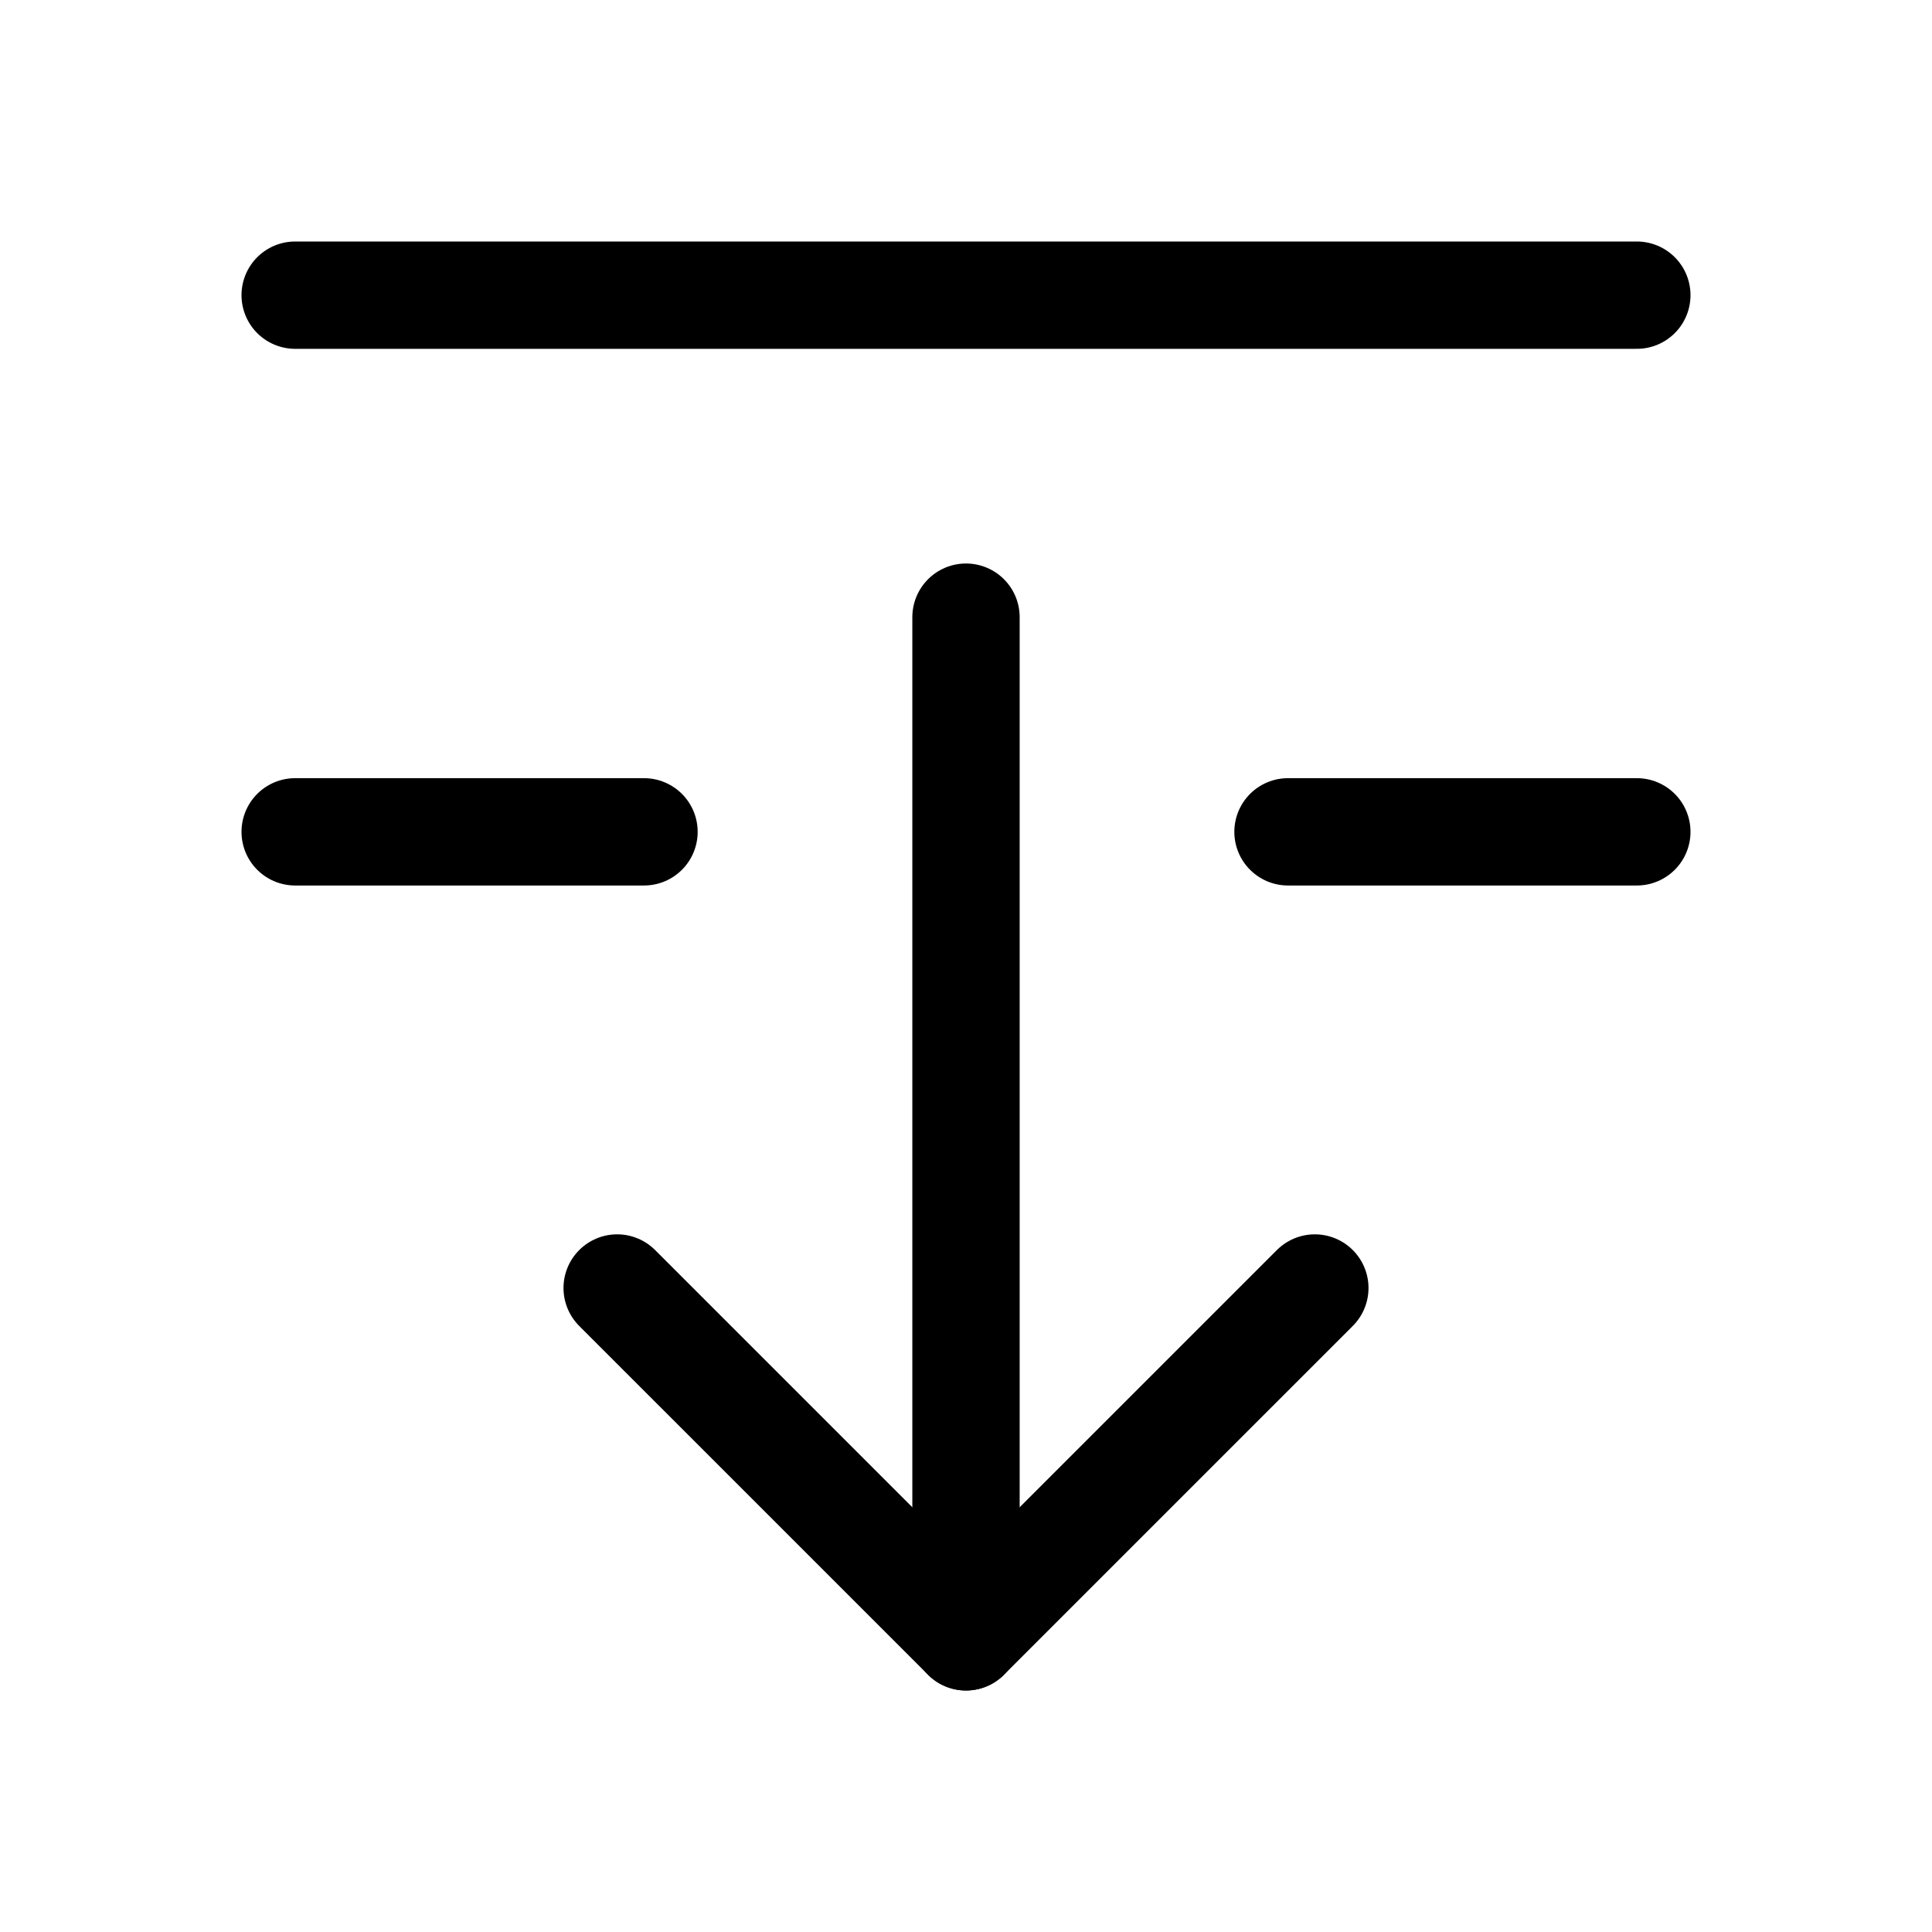 <svg xmlns="http://www.w3.org/2000/svg" height="18" width="18" viewBox="0 0 18 18"><title>arrow move to bottom</title><g fill="none" stroke="currentColor" class="nc-icon-wrapper"><line x1="15.25" y1="2.75" x2="2.75" y2="2.75" stroke-linecap="round" stroke-linejoin="round"></line><line x1="6" y1="7.75" x2="2.75" y2="7.75" stroke-linecap="round" stroke-linejoin="round"></line><line x1="15.25" y1="7.75" x2="12" y2="7.75" stroke-linecap="round" stroke-linejoin="round"></line><polyline points="12.25 12 9 15.25 5.75 12" stroke-linecap="round" stroke-linejoin="round" stroke="currentColor"></polyline><line x1="9" y1="15.25" x2="9" y2="5.75" stroke-linecap="round" stroke-linejoin="round" stroke="currentColor"></line></g></svg>
